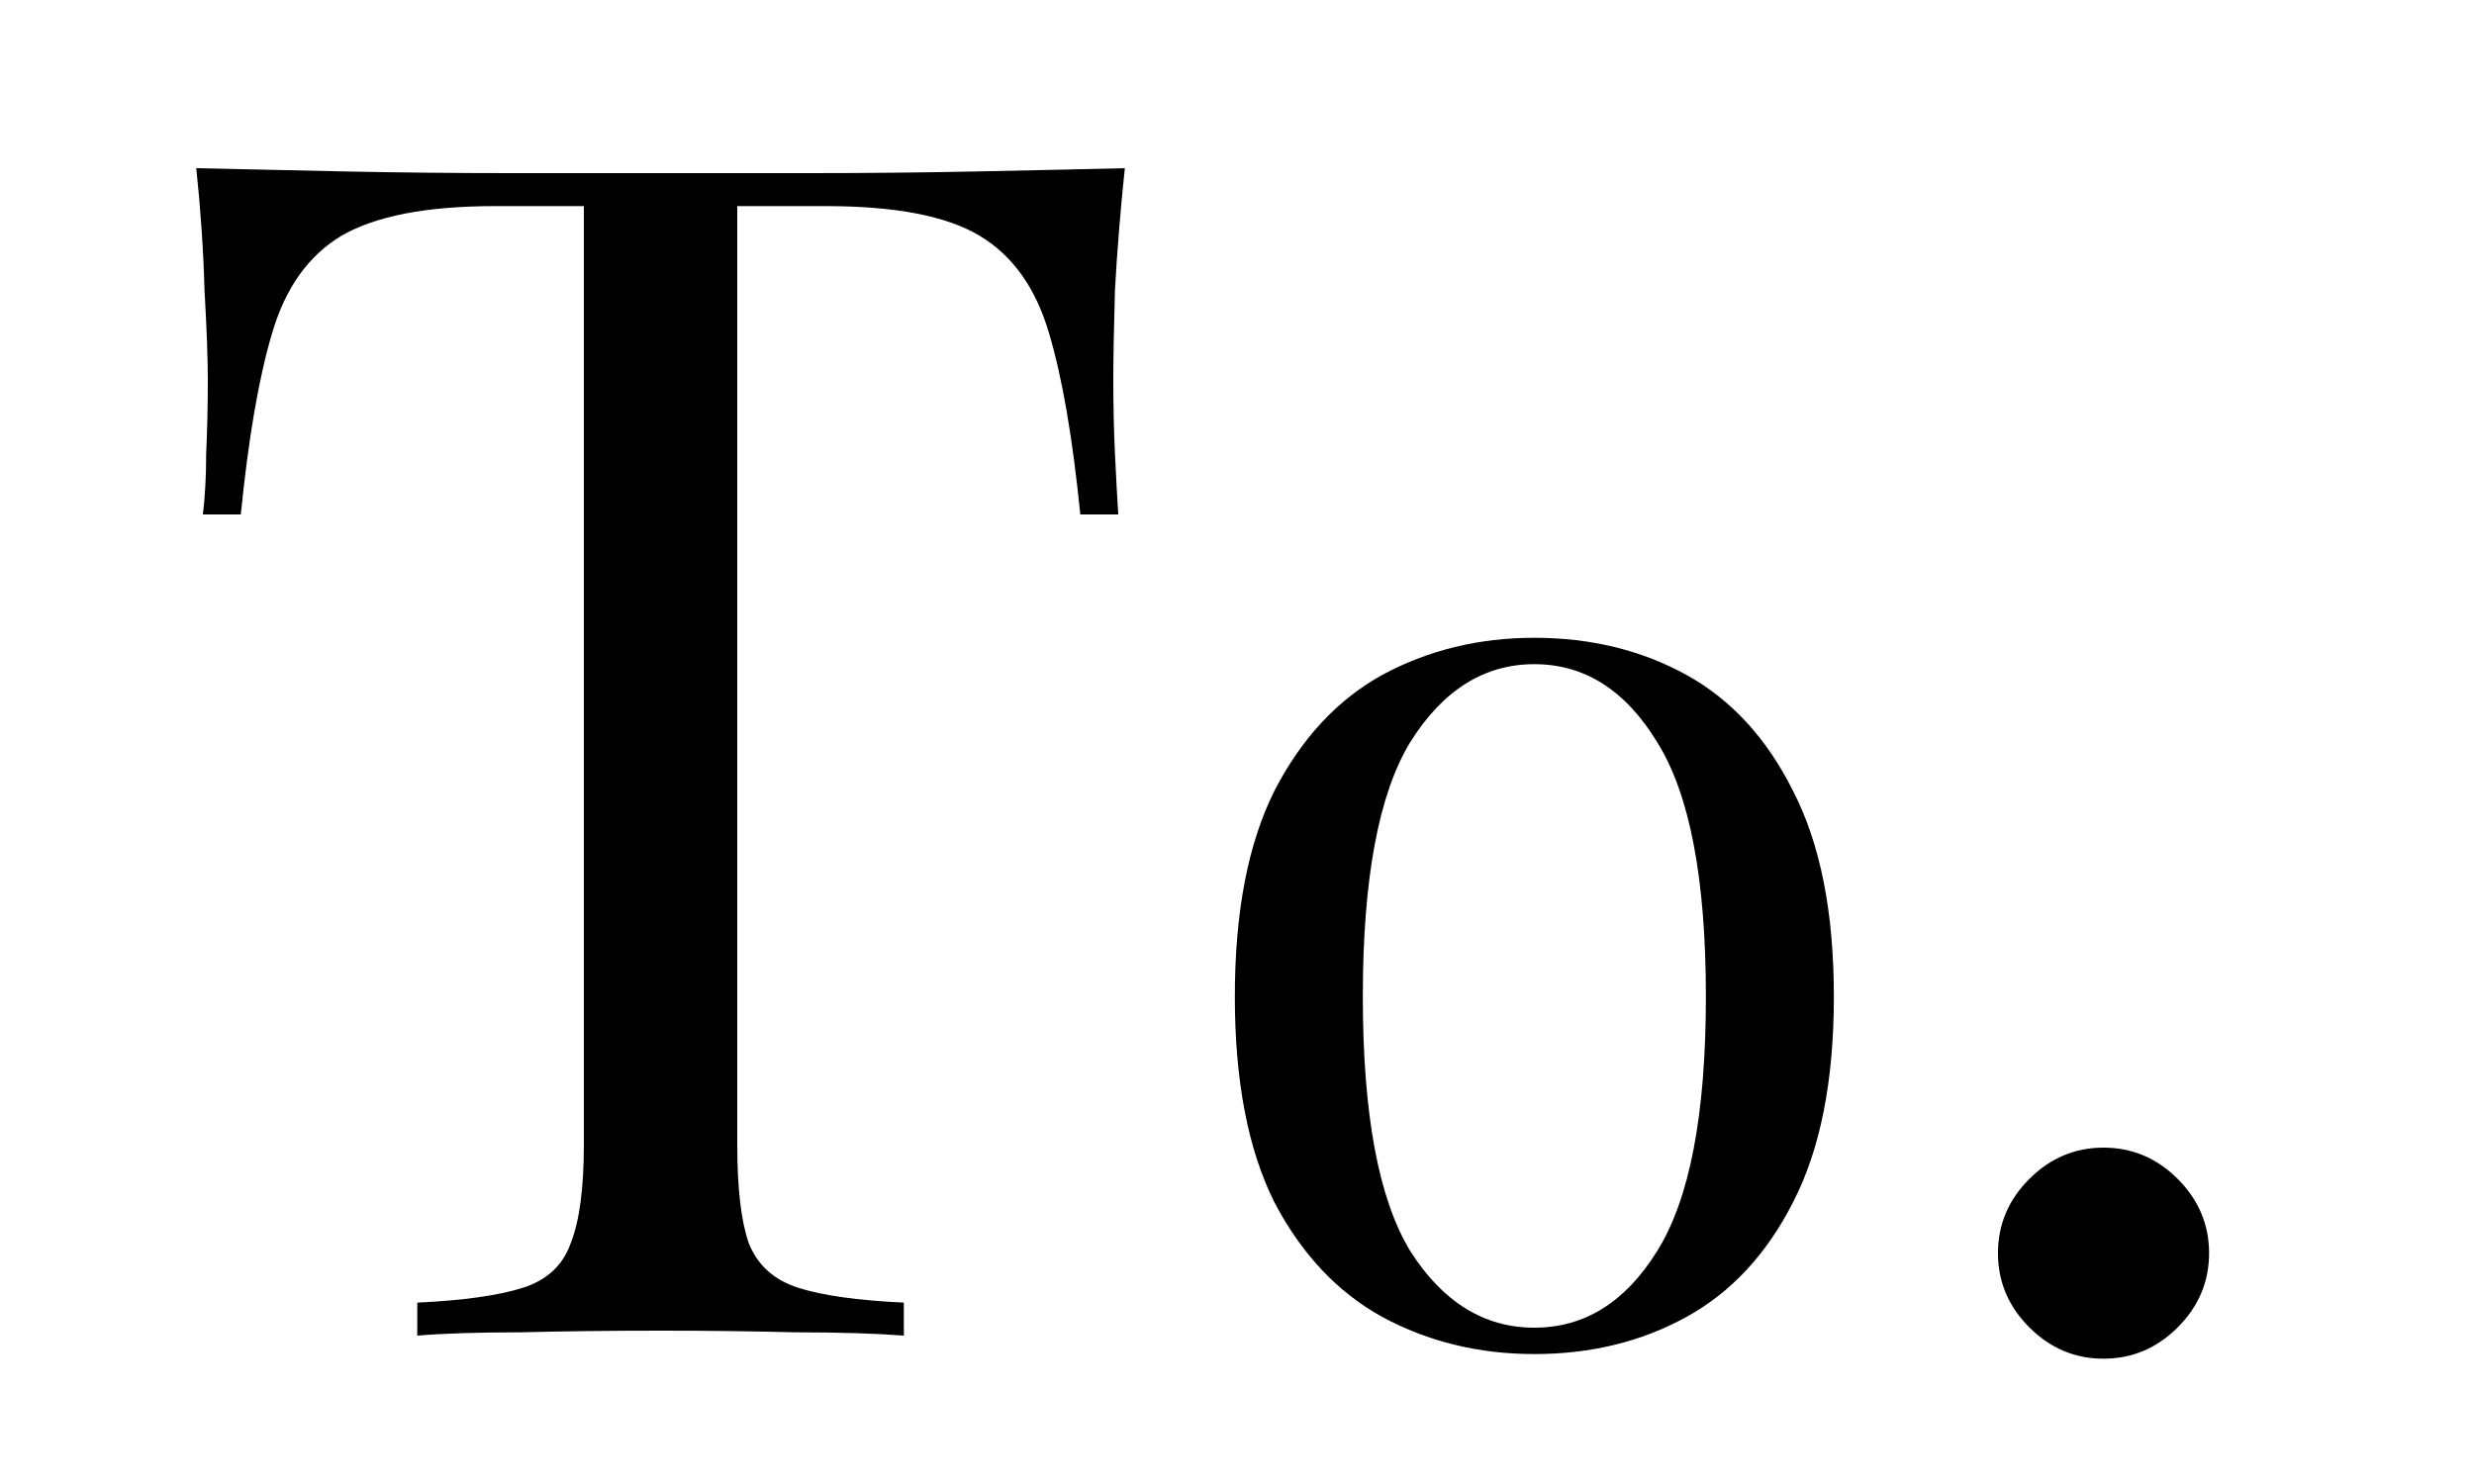 <svg width="150" height="90" viewBox="0 0 150 90" fill="none" xmlns="http://www.w3.org/2000/svg">
<g clip-path="url(#clip0_1_2)">
<path d="M68.2 10.2C67.933 12.733 67.733 15.2 67.6 17.6C67.533 19.933 67.5 21.733 67.5 23C67.5 24.6 67.533 26.1 67.6 27.5C67.667 28.9 67.733 30.133 67.8 31.2H65.5C65.033 26.533 64.4 22.867 63.6 20.2C62.8 17.467 61.4 15.5 59.4 14.3C57.4 13.1 54.3 12.5 50.1 12.5H44.7V69.4C44.7 72.067 44.933 74.067 45.4 75.4C45.933 76.733 46.933 77.633 48.4 78.1C49.867 78.567 52 78.867 54.8 79V81C53.067 80.867 50.867 80.8 48.2 80.8C45.533 80.733 42.833 80.7 40.1 80.7C37.1 80.7 34.267 80.733 31.6 80.8C29 80.8 26.9 80.867 25.3 81V79C28.1 78.867 30.233 78.567 31.7 78.1C33.167 77.633 34.133 76.733 34.6 75.4C35.133 74.067 35.4 72.067 35.4 69.4V12.5H30C25.867 12.5 22.767 13.1 20.7 14.3C18.7 15.5 17.3 17.467 16.5 20.2C15.7 22.867 15.067 26.533 14.6 31.2H12.3C12.433 30.133 12.5 28.9 12.5 27.5C12.567 26.1 12.6 24.6 12.6 23C12.6 21.733 12.533 19.933 12.4 17.6C12.333 15.2 12.167 12.733 11.9 10.2C14.7 10.267 17.733 10.333 21 10.4C24.333 10.467 27.667 10.5 31 10.5C34.333 10.5 37.367 10.5 40.1 10.5C42.833 10.5 45.833 10.5 49.1 10.5C52.433 10.5 55.767 10.467 59.1 10.4C62.433 10.333 65.467 10.267 68.2 10.2ZM93.029 38.68C96.443 38.68 99.509 39.427 102.229 40.92C104.949 42.413 107.109 44.76 108.709 47.96C110.363 51.16 111.189 55.32 111.189 60.44C111.189 65.56 110.363 69.72 108.709 72.92C107.109 76.067 104.949 78.387 102.229 79.88C99.509 81.373 96.443 82.12 93.029 82.12C89.669 82.12 86.603 81.373 83.829 79.88C81.109 78.387 78.923 76.067 77.269 72.92C75.669 69.72 74.869 65.56 74.869 60.44C74.869 55.32 75.669 51.16 77.269 47.96C78.923 44.76 81.109 42.413 83.829 40.92C86.603 39.427 89.669 38.68 93.029 38.68ZM93.029 40.28C89.989 40.28 87.483 41.853 85.509 45C83.589 48.147 82.629 53.293 82.629 60.44C82.629 67.587 83.589 72.733 85.509 75.88C87.483 78.973 89.989 80.52 93.029 80.52C96.069 80.52 98.549 78.973 100.469 75.88C102.443 72.733 103.429 67.587 103.429 60.44C103.429 53.293 102.443 48.147 100.469 45C98.549 41.853 96.069 40.28 93.029 40.28ZM127.538 69.6C129.271 69.6 130.771 70.233 132.038 71.5C133.304 72.767 133.938 74.267 133.938 76C133.938 77.733 133.304 79.233 132.038 80.5C130.771 81.767 129.271 82.4 127.538 82.4C125.804 82.4 124.304 81.767 123.038 80.5C121.771 79.233 121.138 77.733 121.138 76C121.138 74.267 121.771 72.767 123.038 71.5C124.304 70.233 125.804 69.6 127.538 69.6Z" fill="black"/>
</g>
<defs>
<clipPath id="clip0_1_2">
<rect width="150" height="90" fill="white"/>
</clipPath>
</defs>
</svg>
